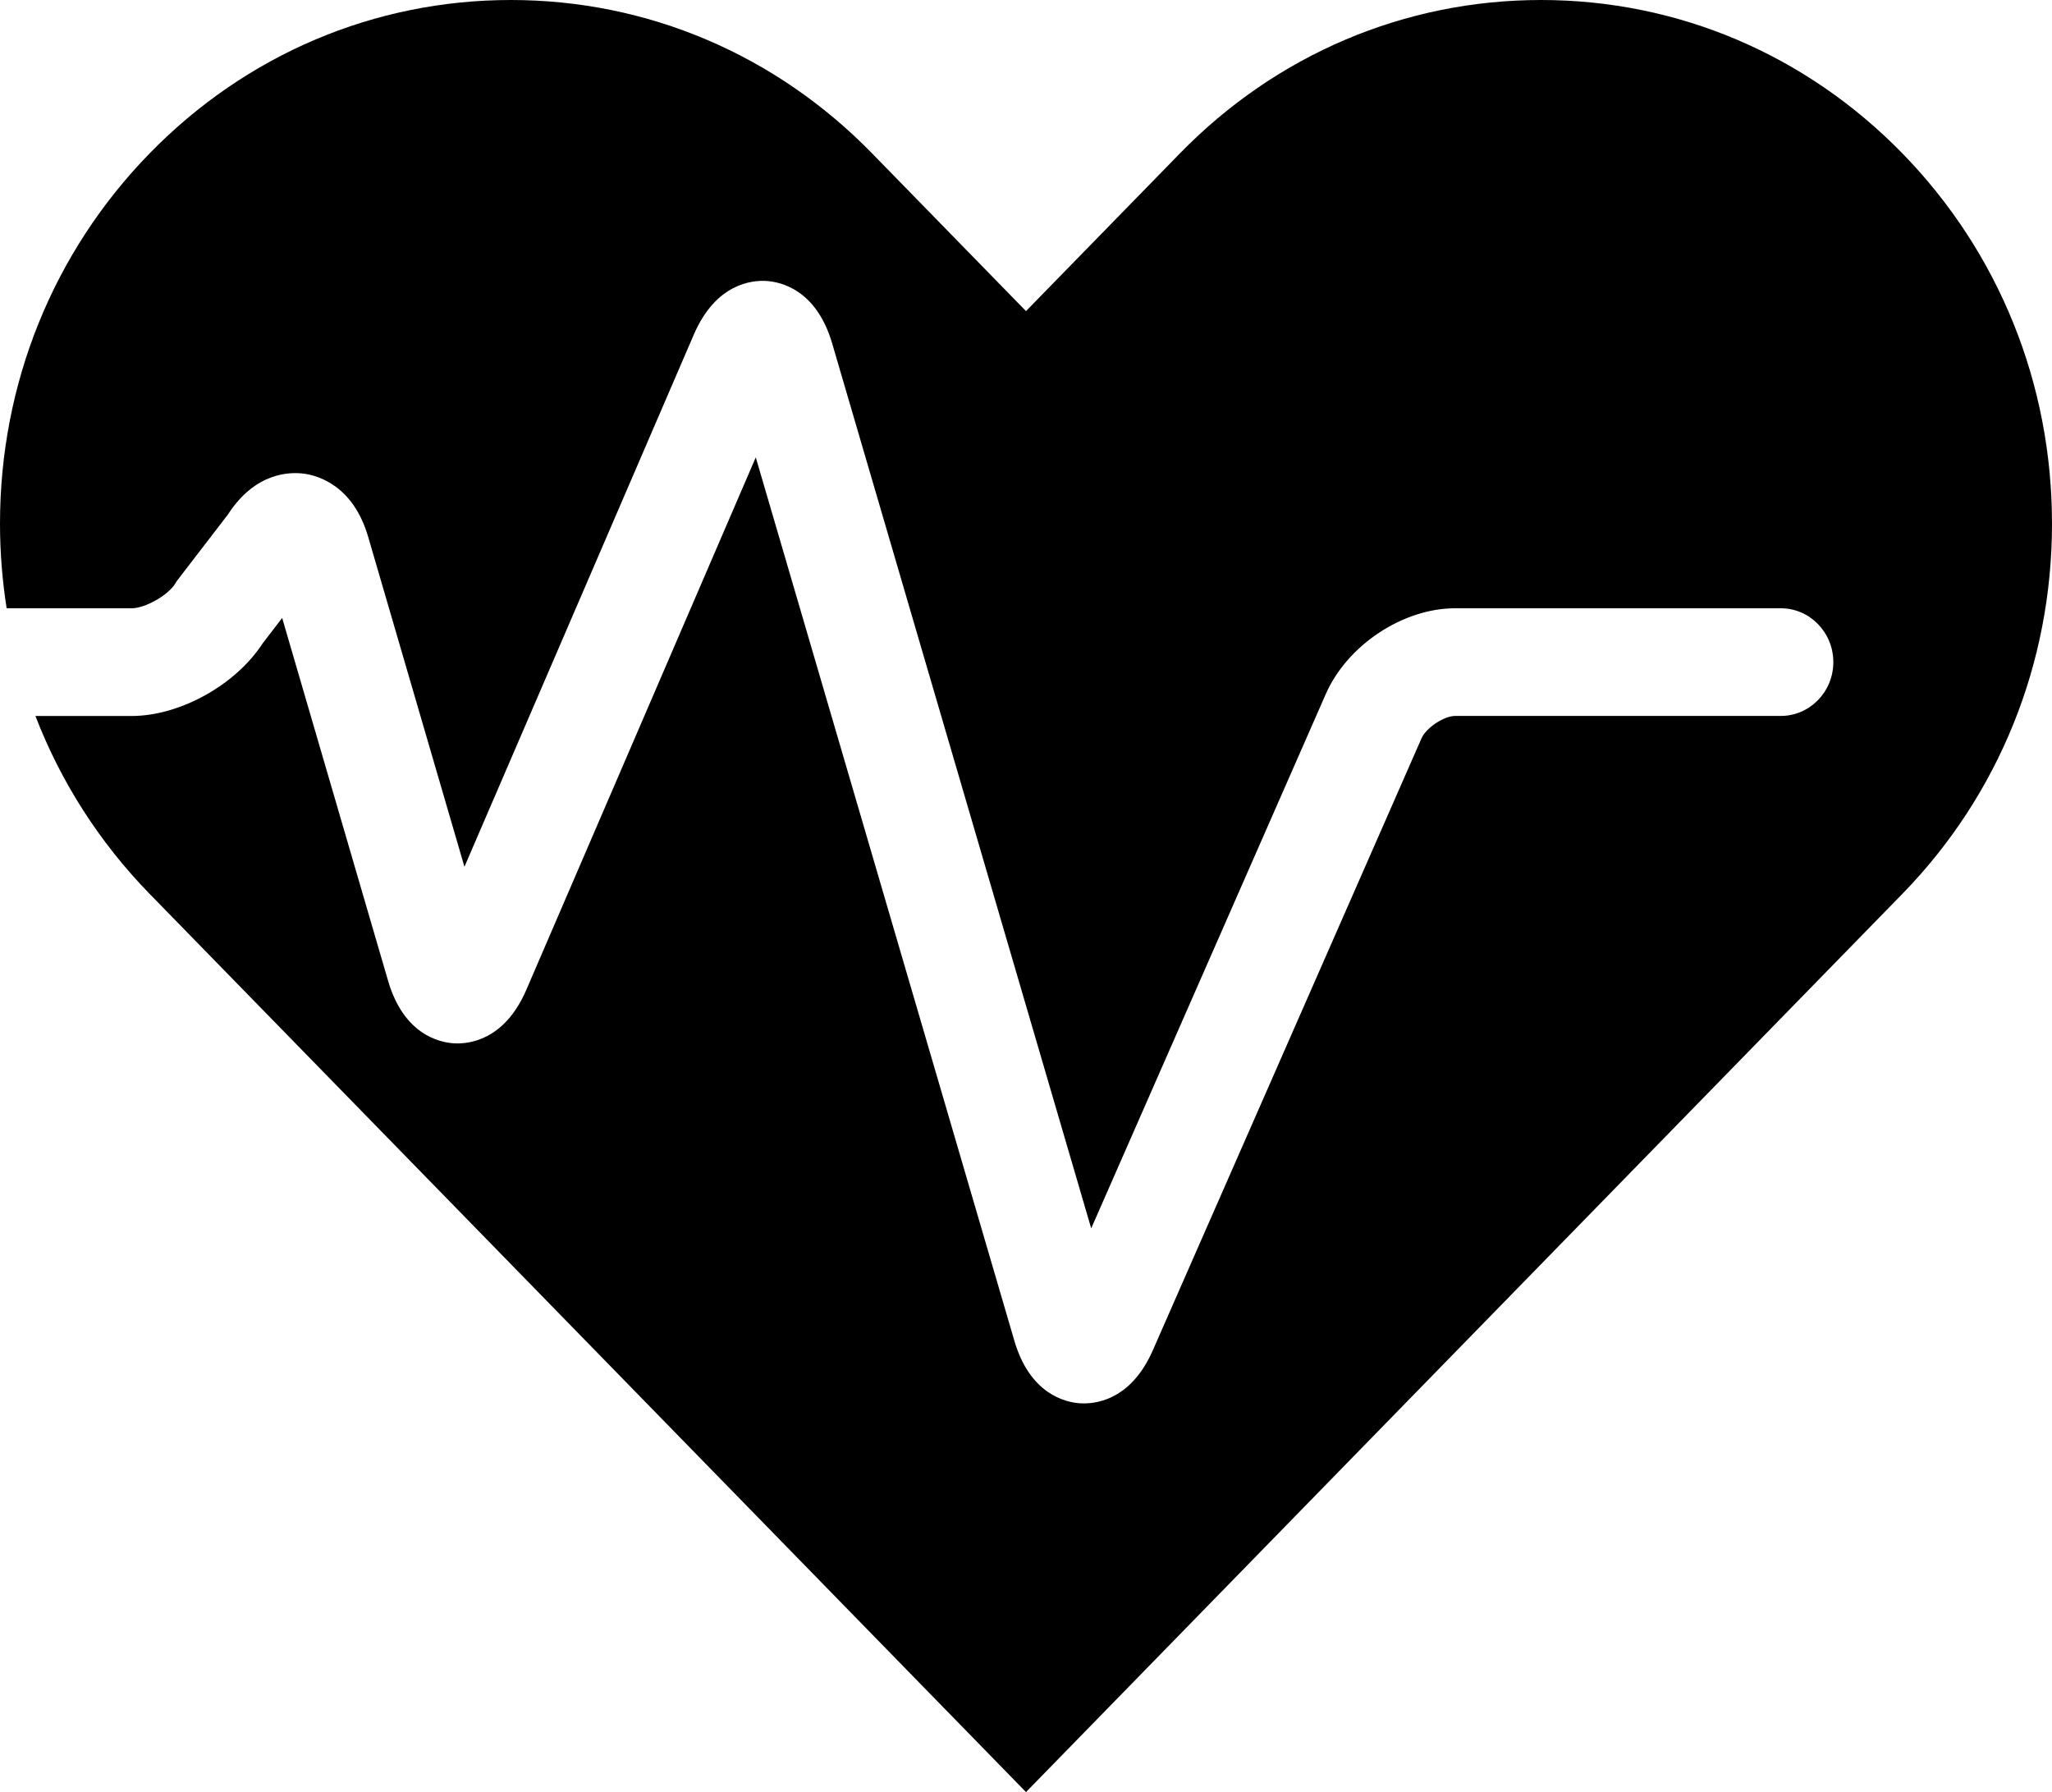 <svg width="71" height="62" viewBox="0 0 71 62" xmlns="http://www.w3.org/2000/svg">
<path d="M65.823 5.306C62.484 1.884 58.045 0 53.322 0C48.603 0 44.163 1.885 40.826 5.306L35.5 10.763L30.174 5.306C26.836 1.884 22.398 0 17.676 0C12.955 0 8.515 1.885 5.177 5.306C1.839 8.729 0 13.276 0 18.115C0 19.106 0.079 20.085 0.23 21.045H4.551C5.024 21.045 5.819 20.594 6.068 20.183L6.121 20.097L7.885 17.802C8.832 16.331 10.041 16.321 10.526 16.389C11.019 16.457 12.224 16.807 12.74 18.577L16.07 29.987L24.006 11.576C24.769 9.807 26.019 9.689 26.521 9.721C27.024 9.753 28.25 10.028 28.793 11.88L37.756 42.497L45.873 24.011C46.616 22.32 48.539 21.044 50.349 21.044H61.615C62.62 21.044 63.434 21.878 63.434 22.907C63.434 23.936 62.619 24.769 61.615 24.769H50.349C49.964 24.769 49.344 25.18 49.187 25.539L39.89 46.711C39.182 48.328 38.069 48.553 37.503 48.553C37.454 48.553 37.406 48.551 37.365 48.549C36.864 48.515 35.639 48.236 35.098 46.388L26.15 15.823L18.213 34.24C17.451 36.011 16.199 36.127 15.697 36.095C15.196 36.062 13.969 35.787 13.428 33.933L9.763 21.379L9.09 22.256C8.156 23.696 6.227 24.771 4.55 24.771H1.226C2.104 27.049 3.436 29.14 5.177 30.925L35.5 62L65.823 30.924C69.162 27.501 71 22.954 71 18.115C71 13.276 69.161 8.729 65.823 5.306Z"/>
</svg>
